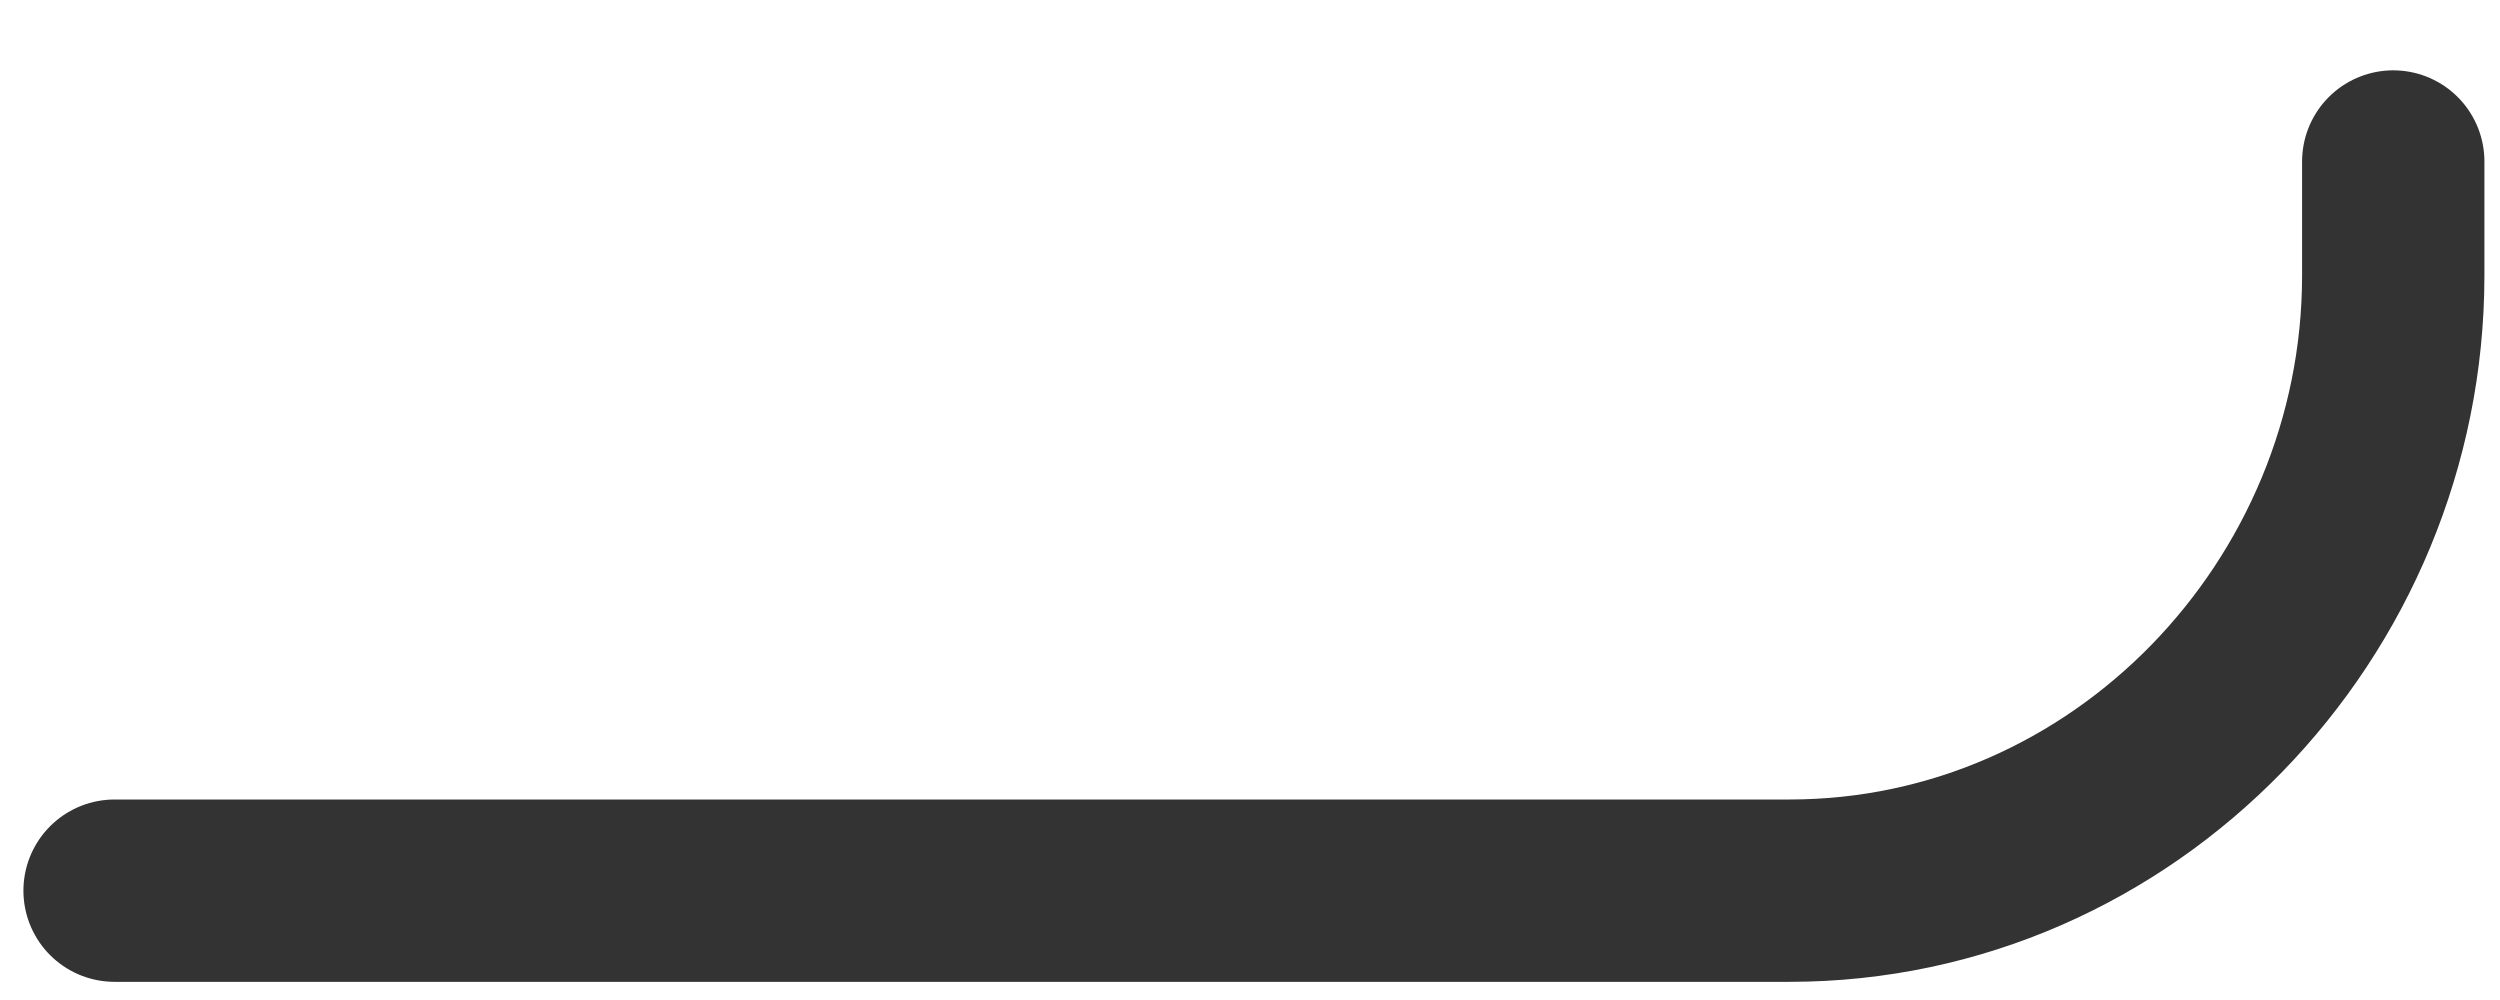 <svg width="30" height="12" viewBox="0 0 30 12" fill="none" xmlns="http://www.w3.org/2000/svg">
<path d="M1.375 10.688H21.473C25.489 10.688 28.719 7.315 28.719 3.305V1.938" stroke="#333333" stroke-width="2.188" stroke-linecap="round" stroke-linejoin="round"/>
</svg>
